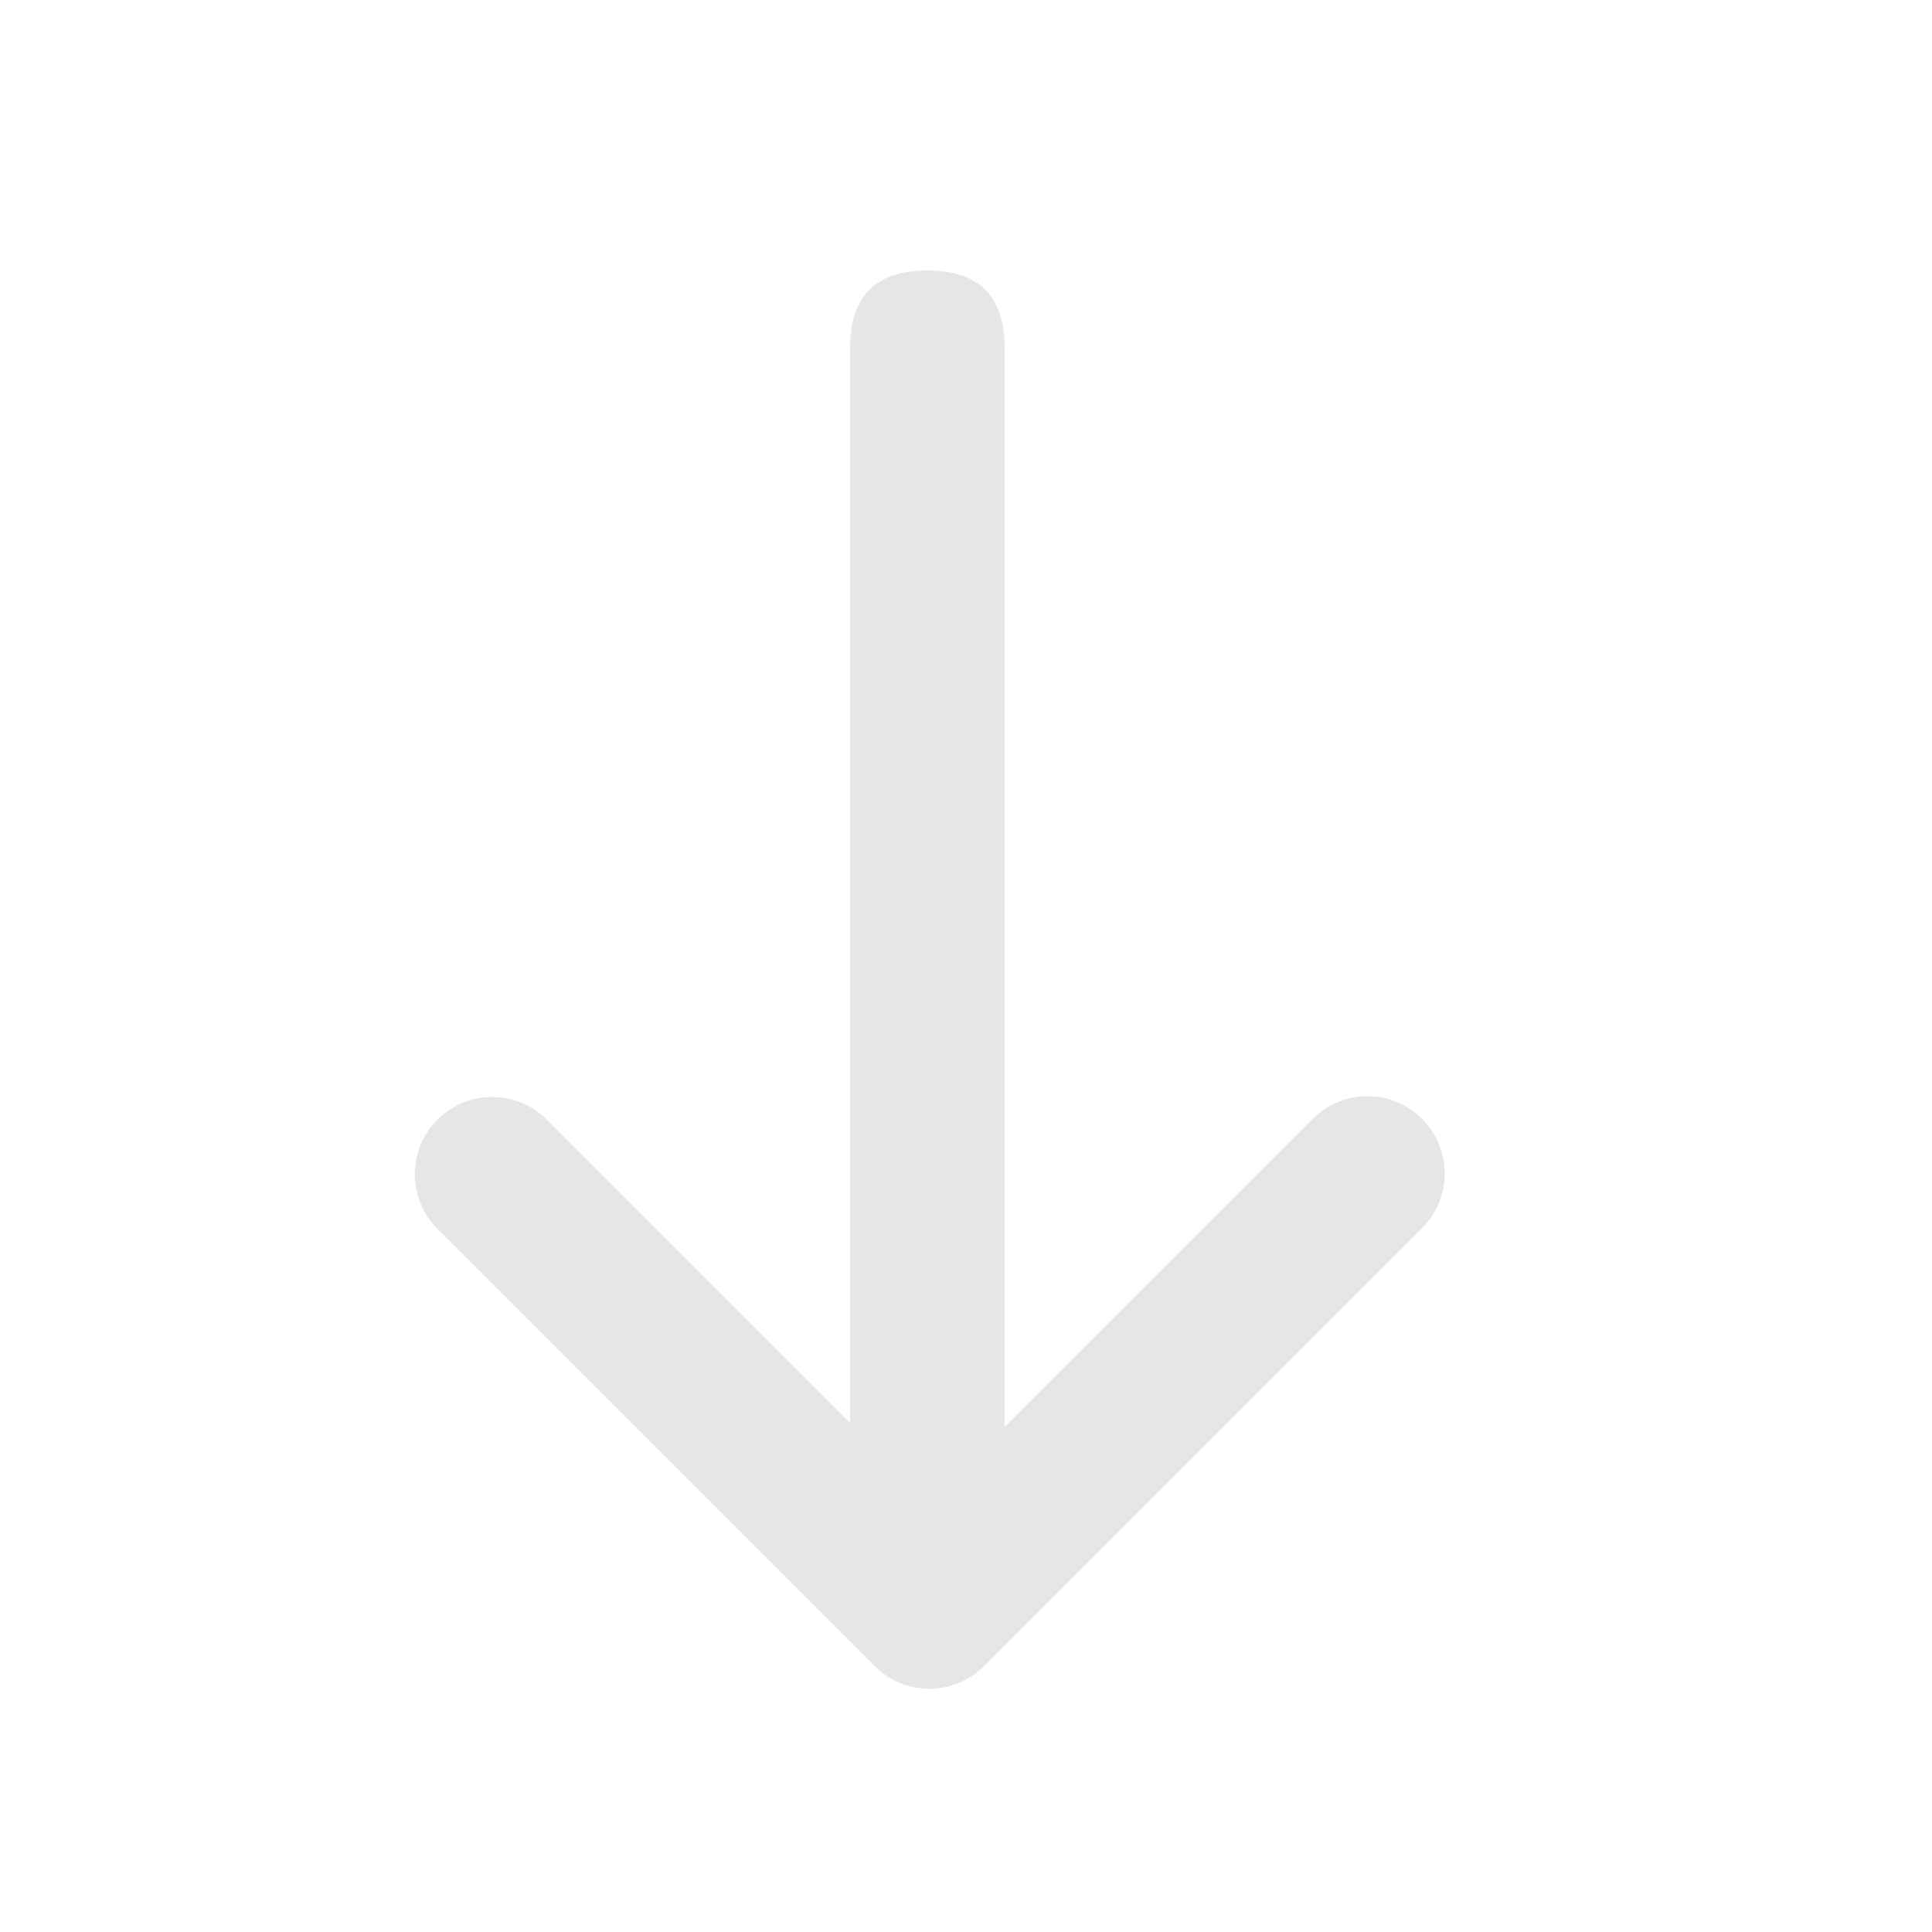 <?xml version="1.0" standalone="no"?><!DOCTYPE svg PUBLIC "-//W3C//DTD SVG 1.1//EN" "http://www.w3.org/Graphics/SVG/1.1/DTD/svg11.dtd"><svg t="1642773670159" class="icon" viewBox="0 0 1024 1024" version="1.1" xmlns="http://www.w3.org/2000/svg" p-id="1873" xmlns:xlink="http://www.w3.org/1999/xlink" width="128" height="128"><defs><style type="text/css"></style></defs><path d="M450.56 143.36m40.96 0l0 0q40.96 0 40.96 40.96l0 573.44q0 40.96-40.96 40.96l0 0q-40.96 0-40.96-40.96l0-573.44q0-40.96 40.96-40.96Z" fill="#e6e6e6" p-id="1874"></path><path d="M492.585 796.221l203.223-203.223a40.96 40.96 0 1 1 57.917 57.938L522.035 882.627c-0.819 0.819-1.638 1.577-2.499 2.294a40.96 40.96 0 0 1-55.951-1.843L231.875 651.387a40.96 40.96 0 0 1 57.938-57.938l202.752 202.772z" fill="#e6e6e6" p-id="1875"></path></svg>